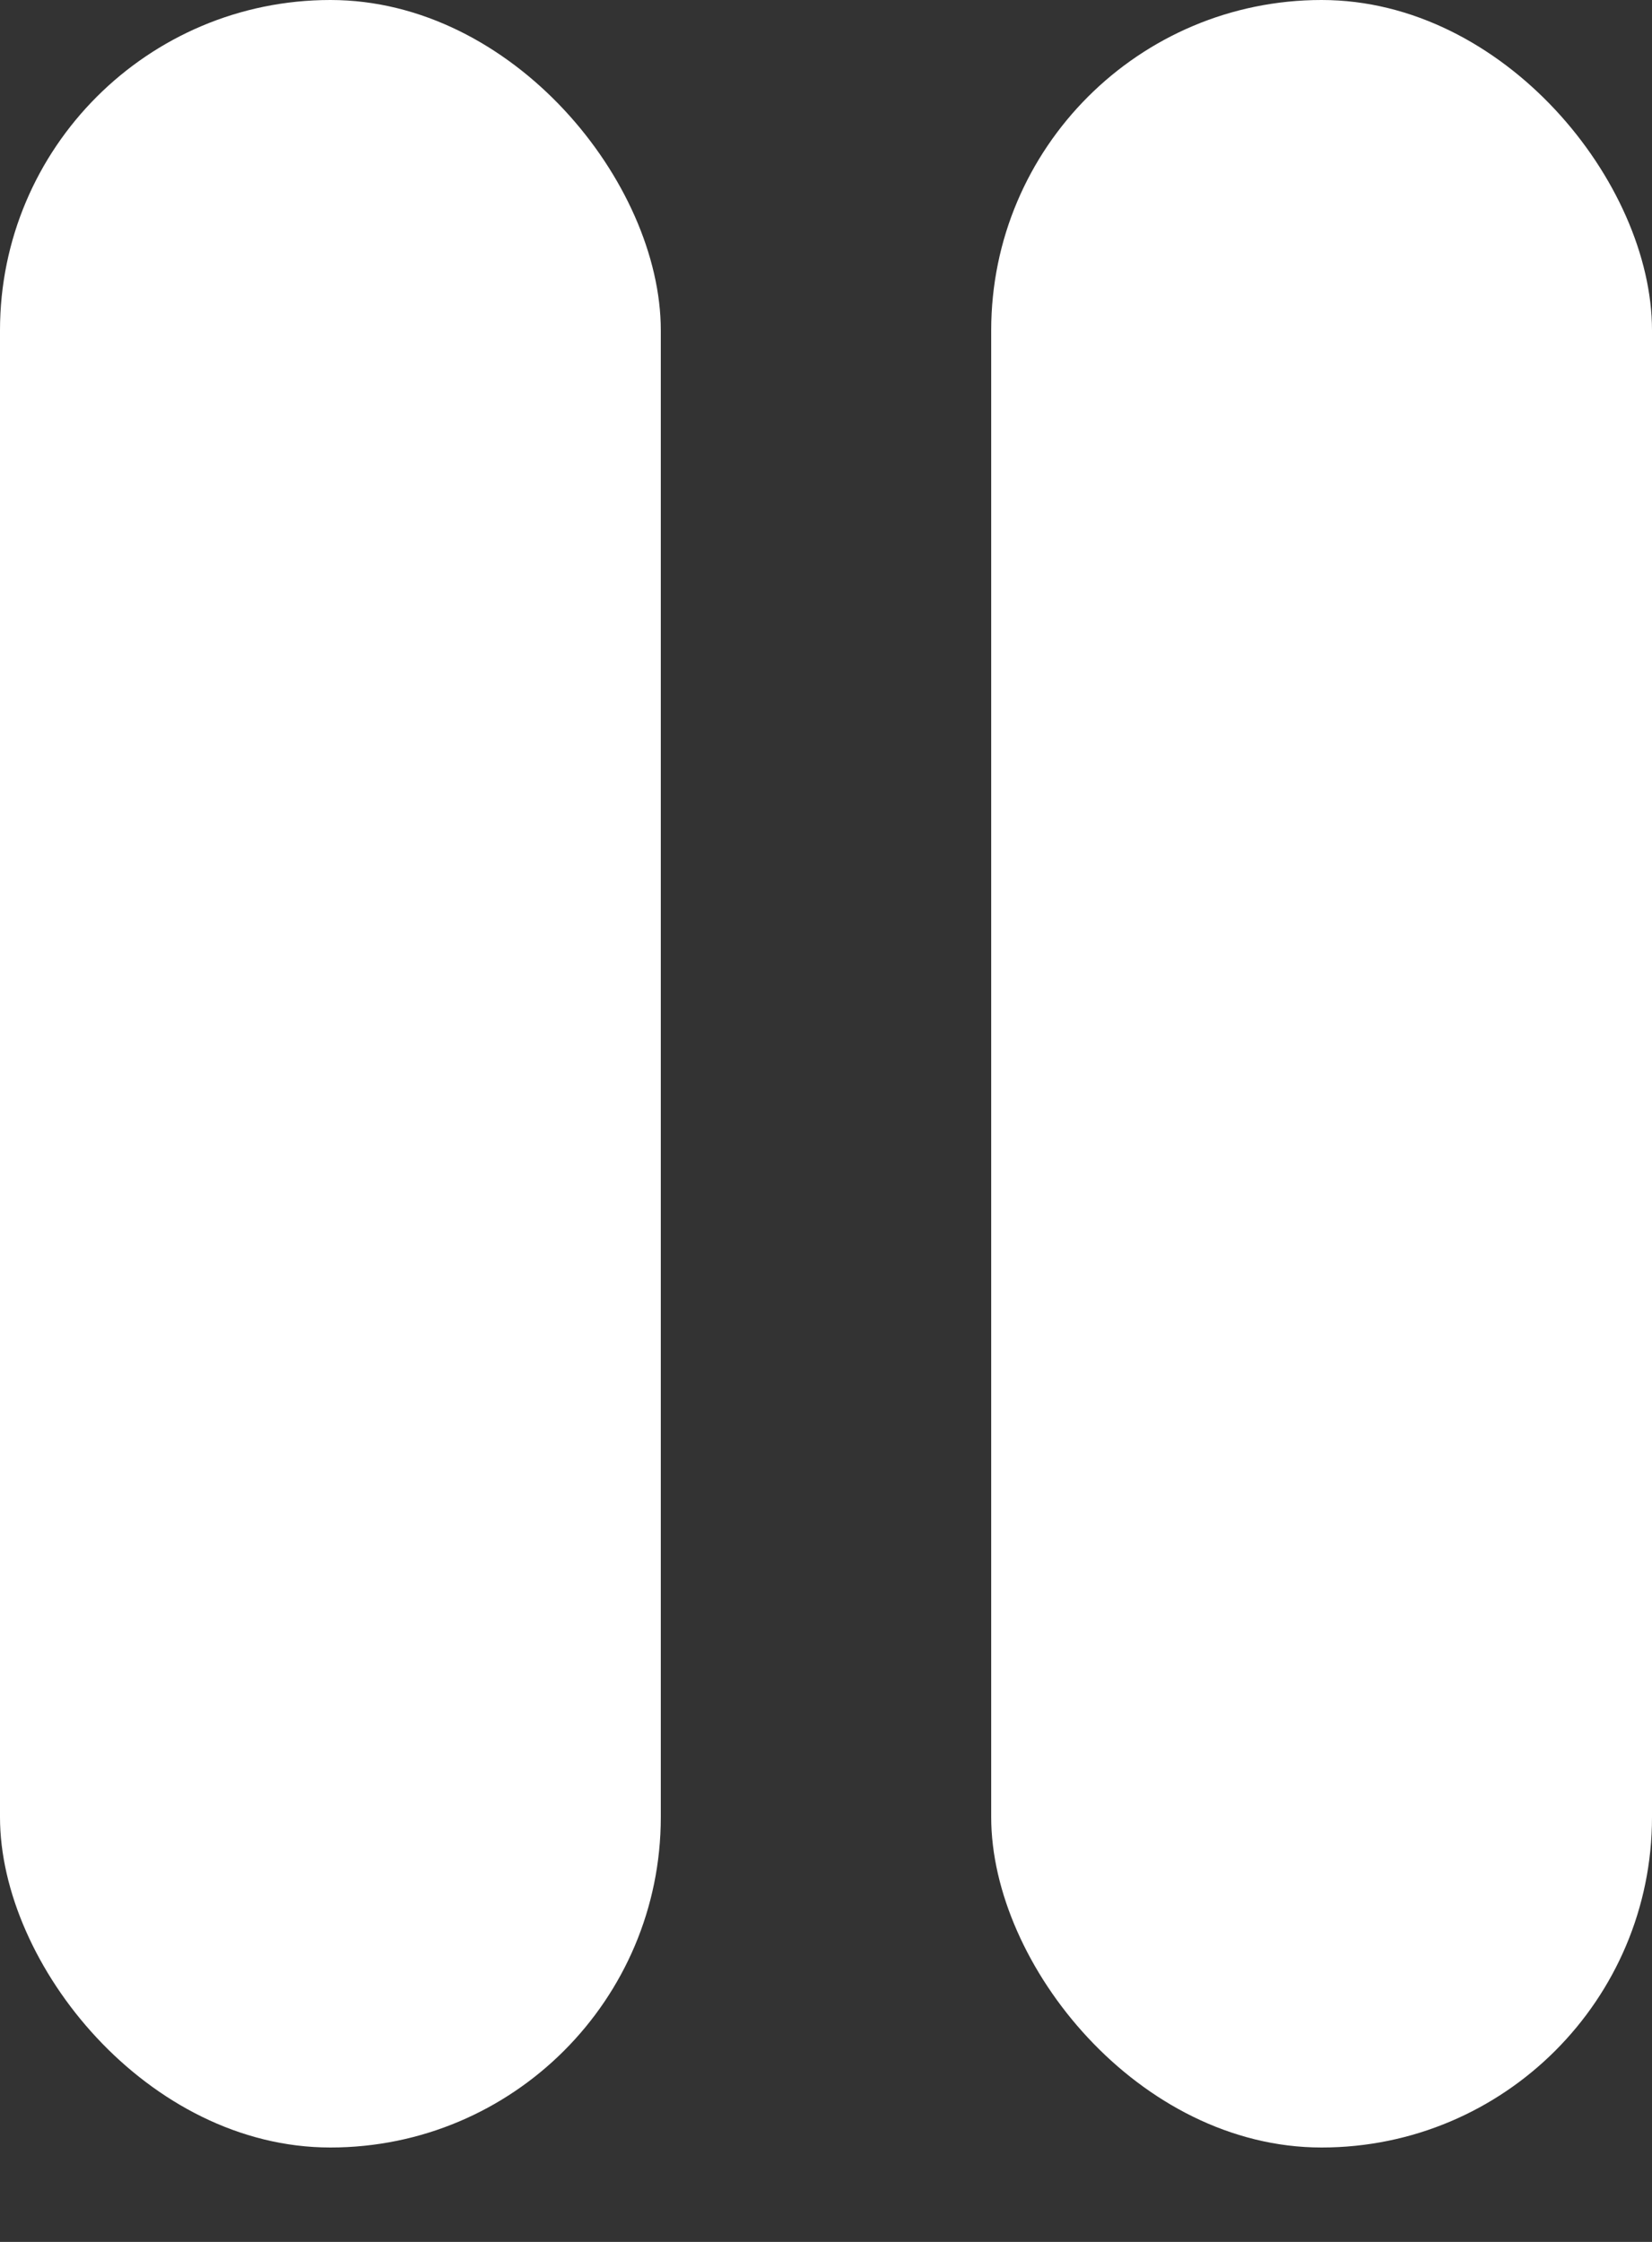 <svg width="14" height="19" viewBox="0 0 14 19" fill="none" xmlns="http://www.w3.org/2000/svg">
<rect x="0" y="0" width="14" height="19" fill="#333333" stroke="none"/>
<rect width="5.6" height="18.2" rx="2.8" fill="white"/>
<rect x="8.4" width="5.6" height="18.2" rx="2.8" fill="white"/>
</svg>
